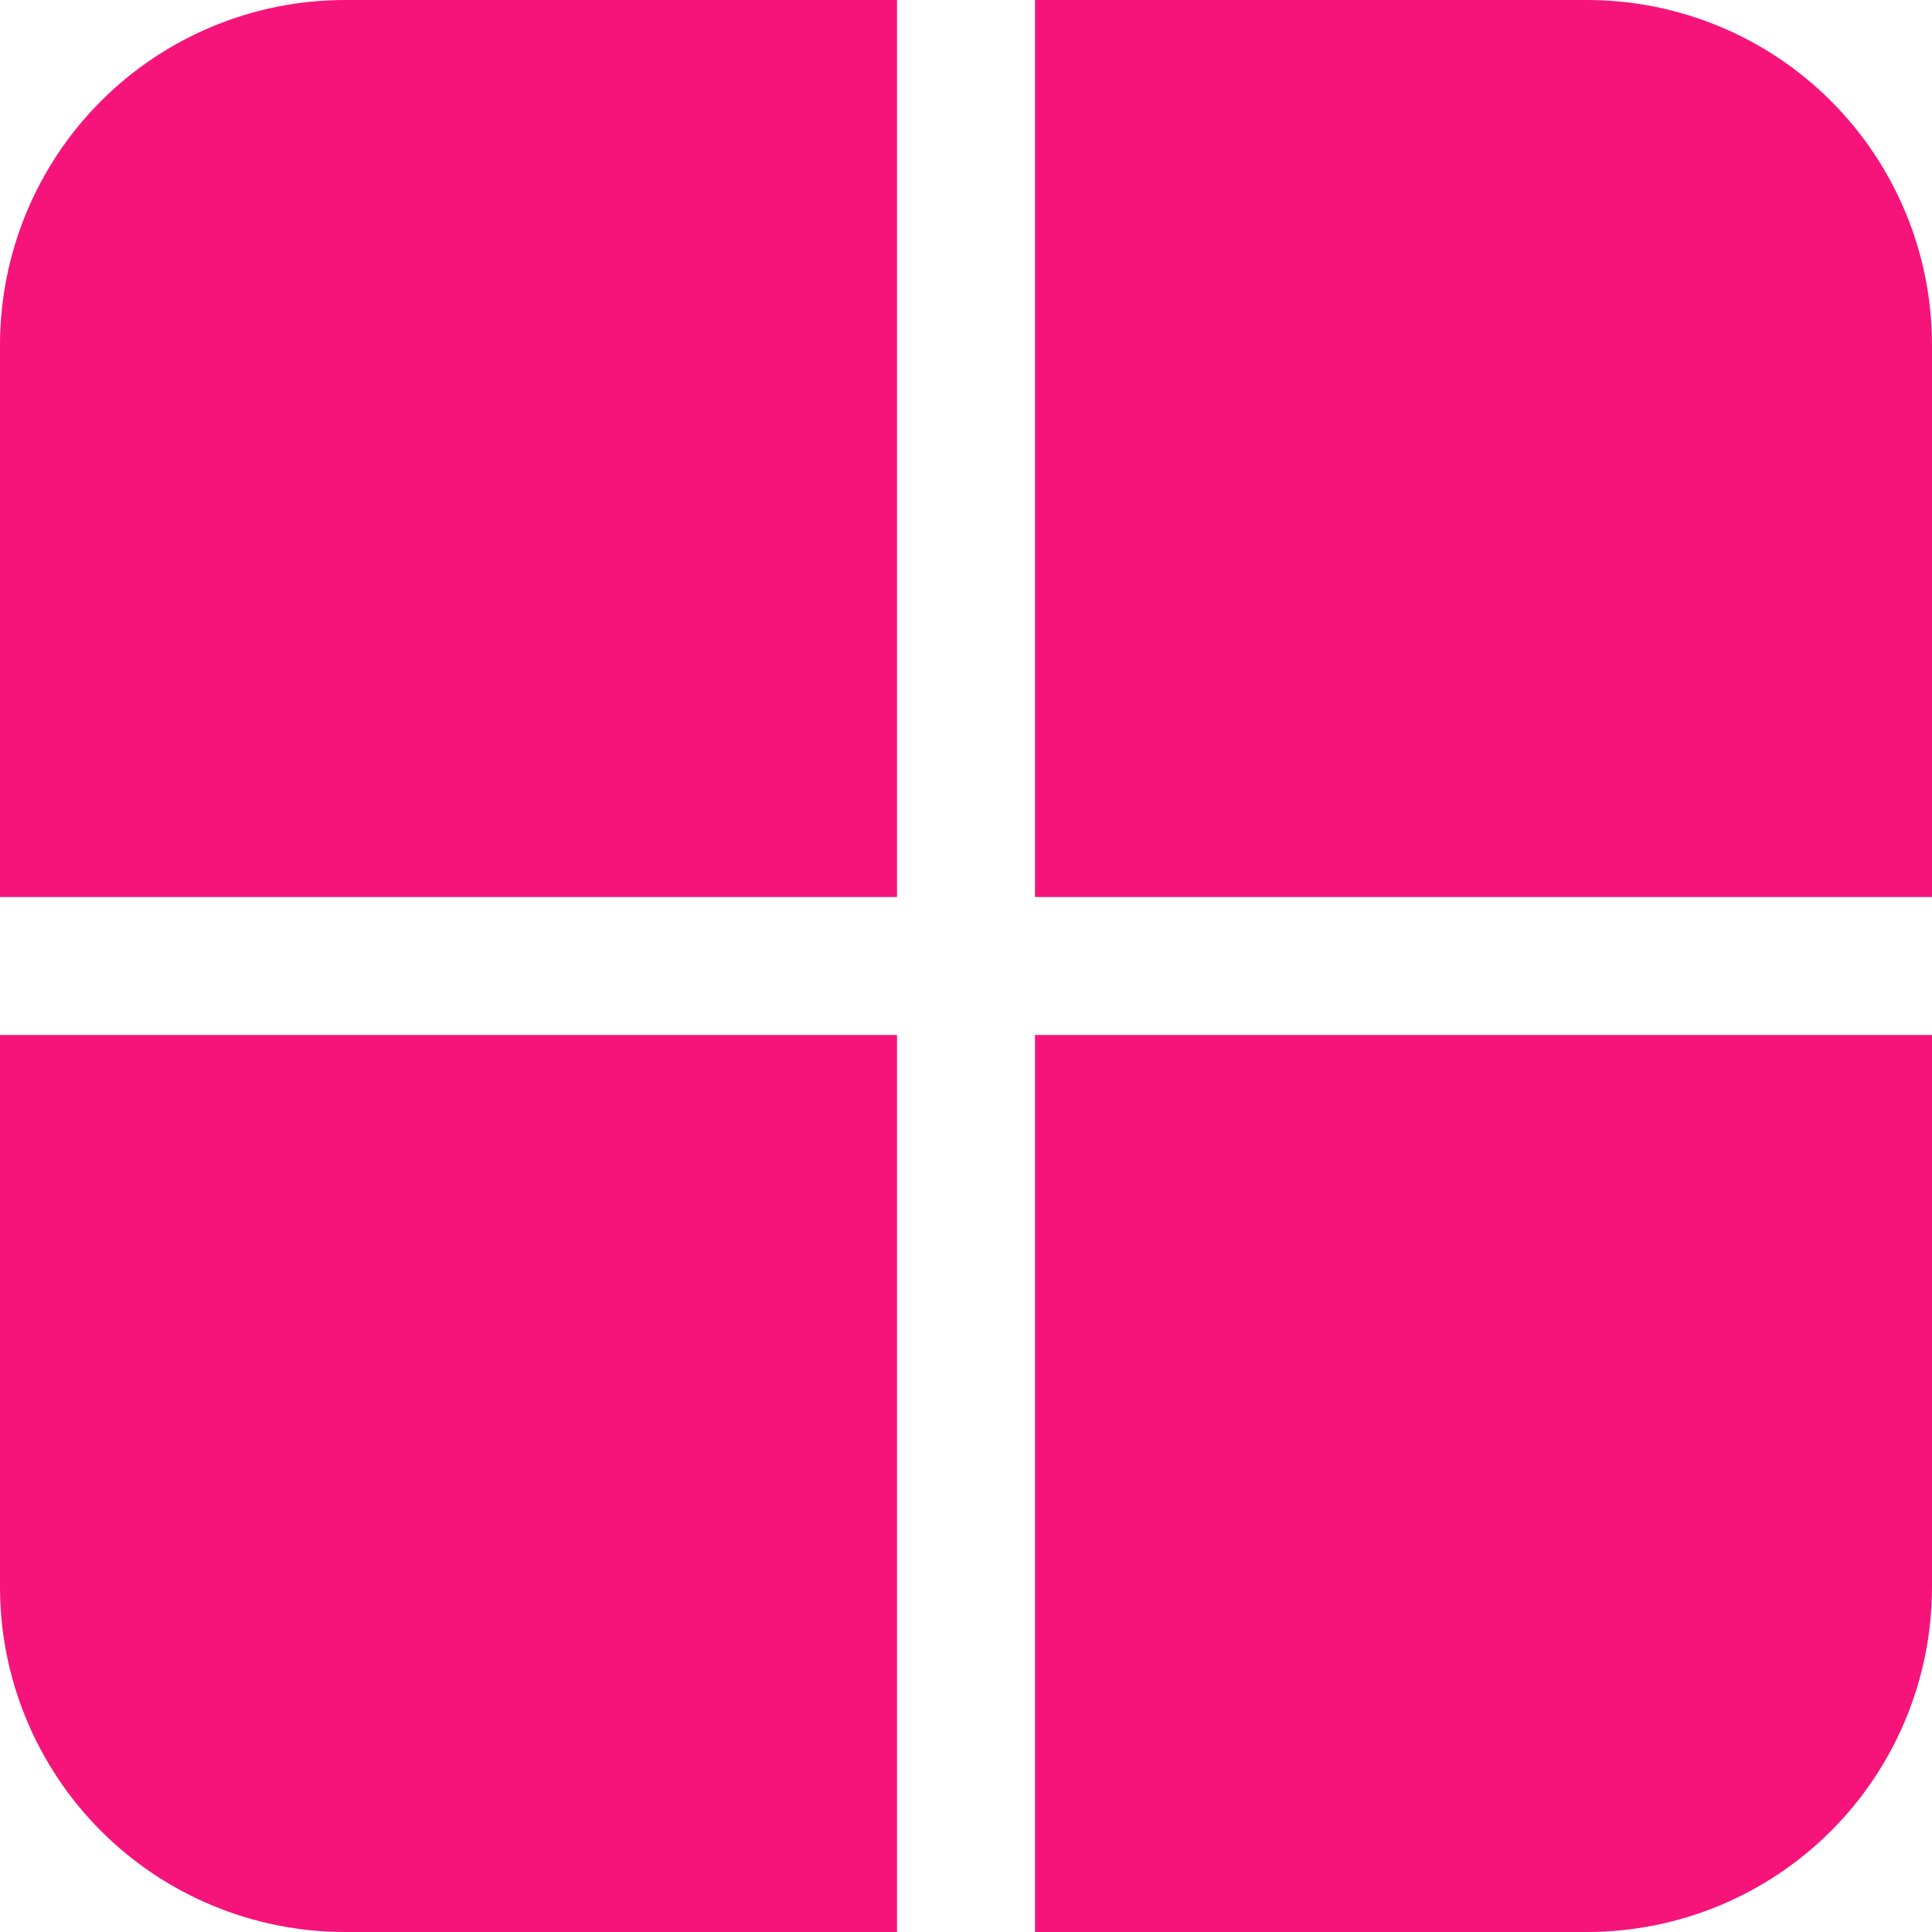 <svg width="41" height="41" viewBox="0 0 41 41" fill="none" xmlns="http://www.w3.org/2000/svg">
<path d="M7.321 0C5.38 0 3.517 0.771 2.144 2.144C0.771 3.517 0 5.38 0 7.321V19.036H19.036V0H7.321Z" fill="#F6147A"/>
<path d="M19.036 21.964H0V33.679C0 35.62 0.771 37.483 2.144 38.856C3.517 40.229 5.38 41 7.321 41H19.036V21.964Z" fill="#F6147A"/>
<path d="M21.964 21.964H41V33.679C41 35.62 40.229 37.483 38.856 38.856C37.483 40.229 35.62 41 33.679 41H21.964V21.964Z" fill="#F6147A"/>
<path d="M41 19.036V7.321C41 5.38 40.229 3.517 38.856 2.144C37.483 0.771 35.62 0 33.679 0H21.964V19.036H41Z" fill="#F6147A"/>
</svg>
